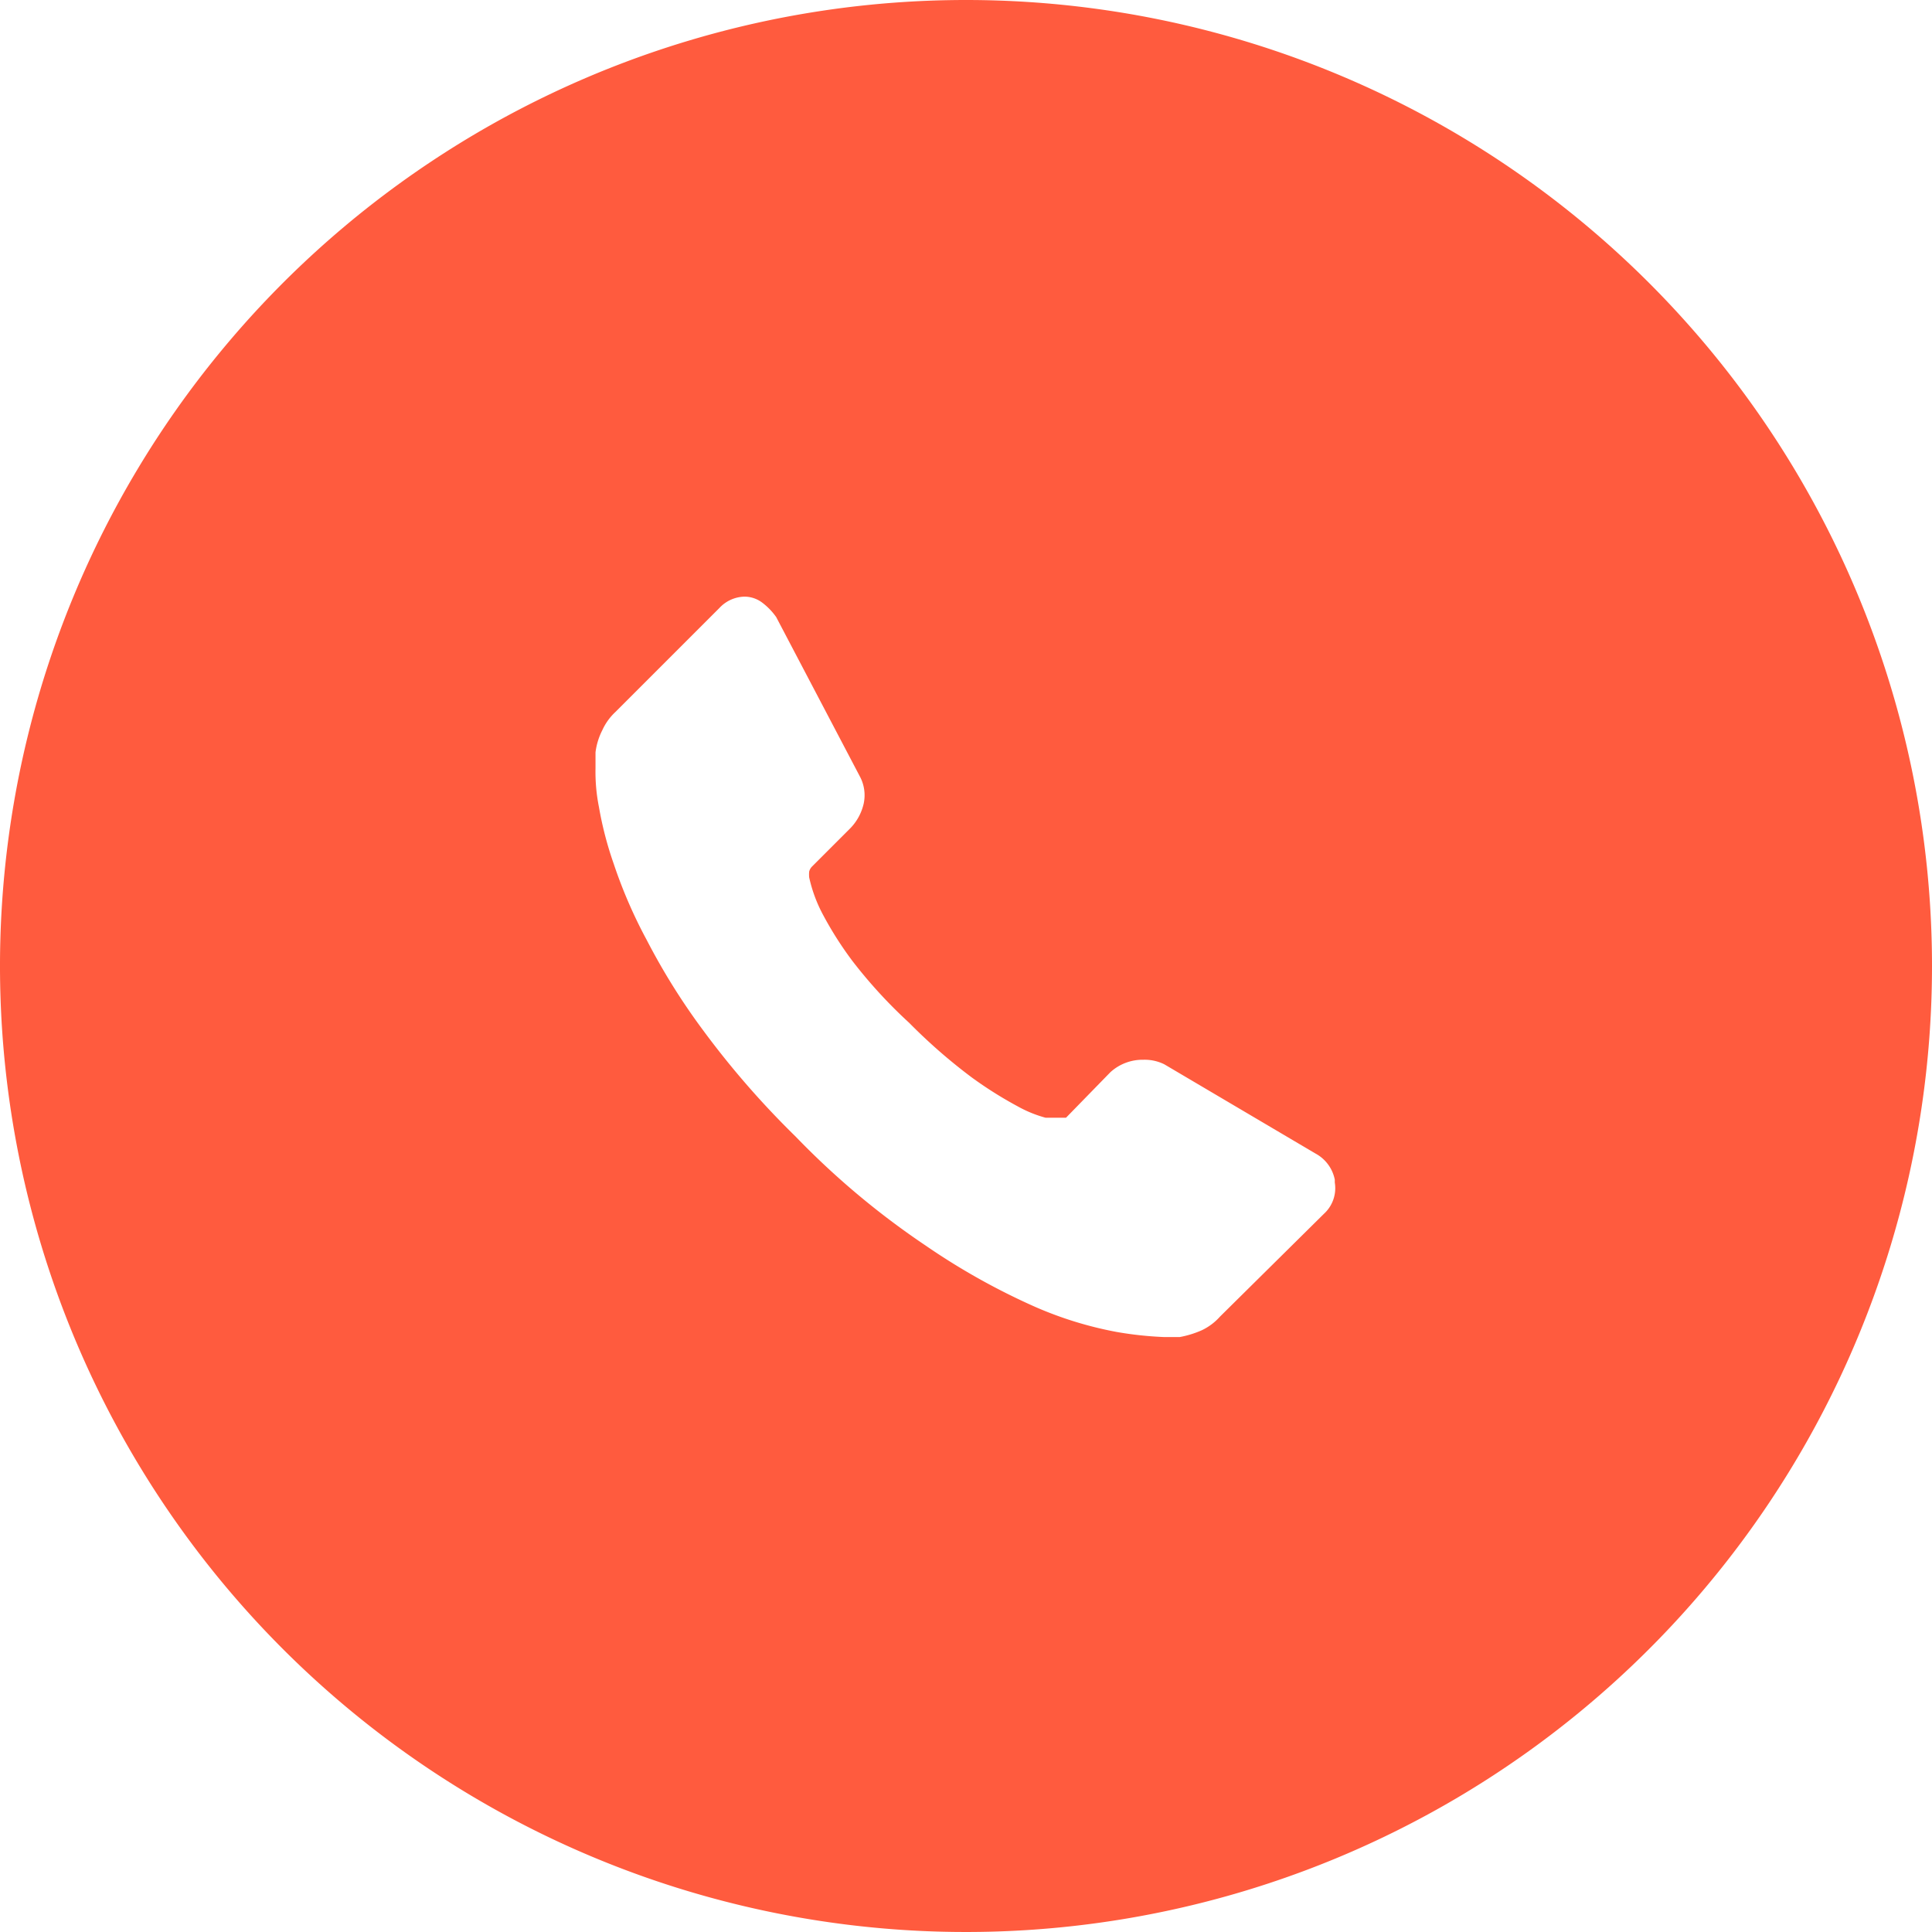 <svg xmlns="http://www.w3.org/2000/svg" viewBox="0 0 34 34"><defs><style>.cls-1{fill:#ff5b3e;}</style></defs><title>Ресурс 5</title><g id="Слой_2" data-name="Слой 2"><g id="Слой_1-2" data-name="Слой 1"><path class="cls-1" d="M34,17A17,17,0,1,1,17,0,17,17,0,0,1,34,17ZM23.49,20.76a.67.67,0,0,0-.34-.46l-2.66-1.57h0a.78.78,0,0,0-.37-.08.84.84,0,0,0-.58.22l-.78.8-.09,0-.09,0-.18,0a2.16,2.16,0,0,1-.49-.2,7,7,0,0,1-.81-.51A9.73,9.73,0,0,1,16,18a8.57,8.57,0,0,1-1-1.09,6.25,6.25,0,0,1-.51-.8,2.55,2.55,0,0,1-.25-.67.58.58,0,0,1,0-.1.19.19,0,0,1,.05-.09l.67-.67a.91.91,0,0,0,.24-.44.7.7,0,0,0-.07-.48l-1.47-2.8a1.14,1.14,0,0,0-.24-.25.52.52,0,0,0-.32-.11.62.62,0,0,0-.44.2l-1.83,1.83a1,1,0,0,0-.23.32,1.17,1.17,0,0,0-.12.39s0,.11,0,.28a3.15,3.15,0,0,0,.06.68,6.19,6.19,0,0,0,.26,1,8.48,8.48,0,0,0,.58,1.34,11.57,11.57,0,0,0,1,1.6A15.4,15.4,0,0,0,14,20a14.11,14.11,0,0,0,2.29,1.92A11.94,11.94,0,0,0,18.22,23a6.58,6.58,0,0,0,1.43.44,6.31,6.31,0,0,0,.84.09h.27a1.72,1.72,0,0,0,.39-.12,1,1,0,0,0,.32-.24l1.83-1.81a.61.61,0,0,0,.19-.55Z"/></g></g></svg>
